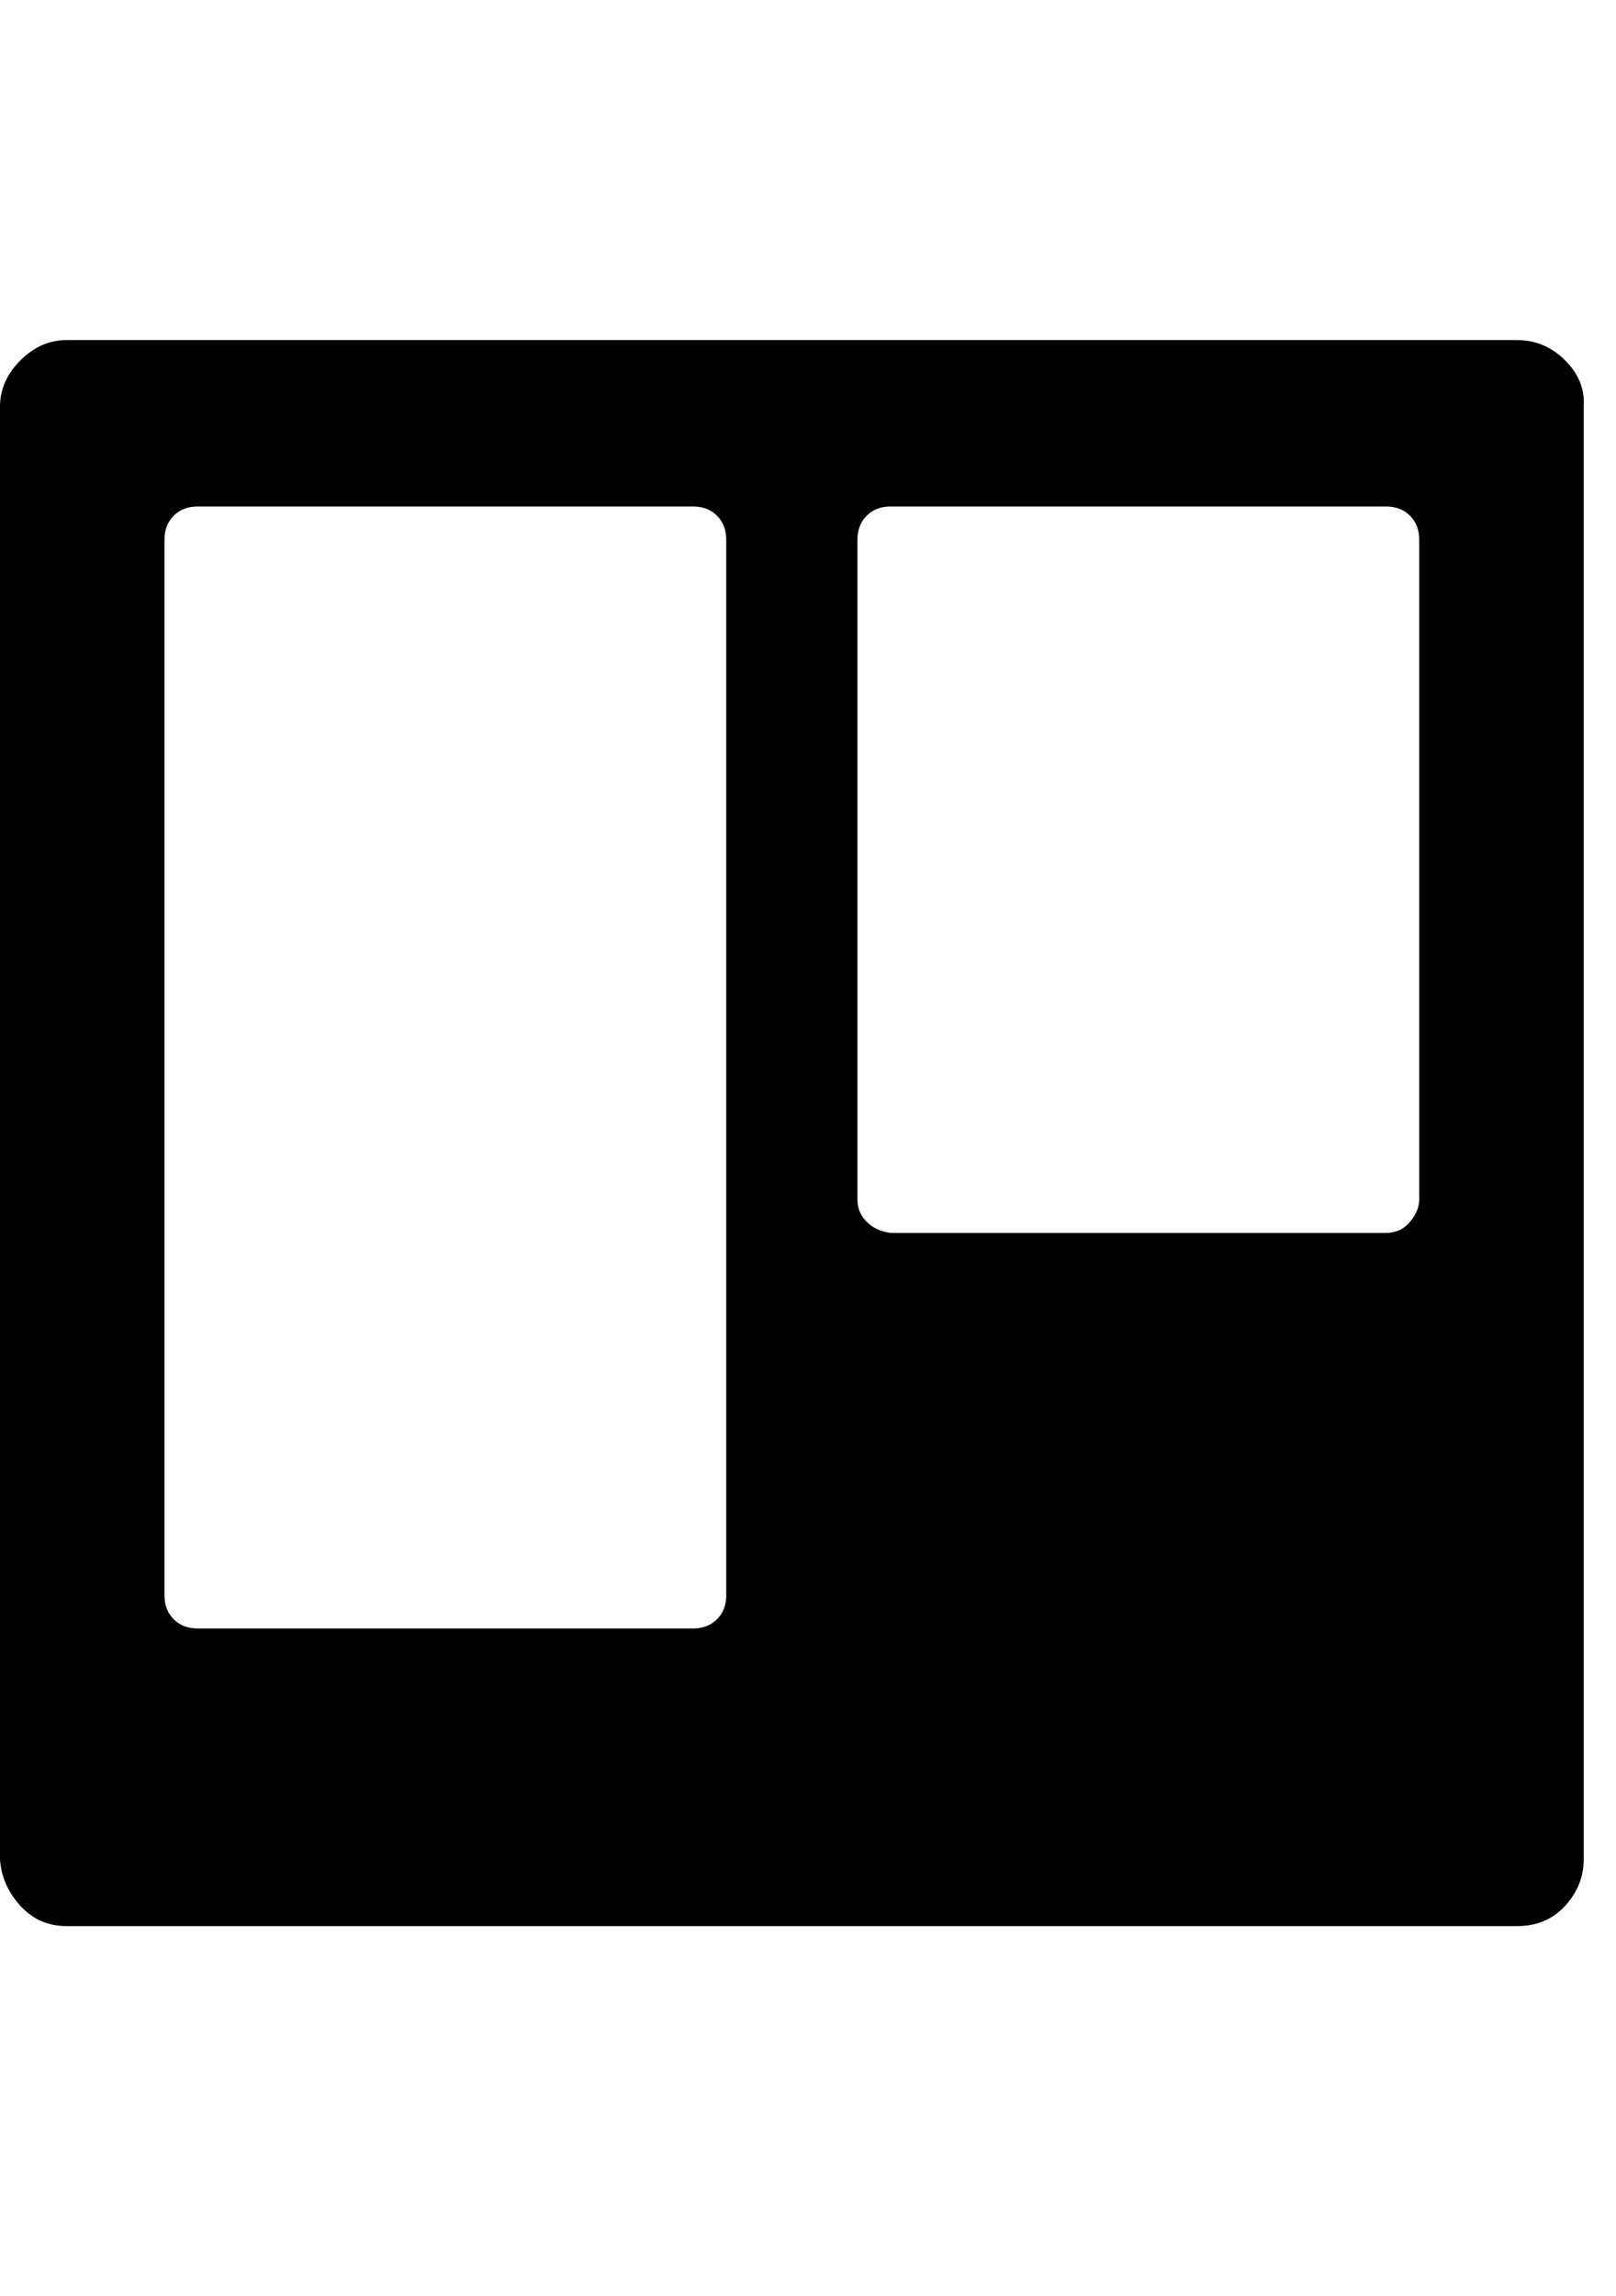 <svg viewBox="0 0 874.483 1242.132" xmlns="http://www.w3.org/2000/svg"><path d="M393 863V292q0-8-5-13t-13-5H107q-8 0-13 5t-5 13v571q0 8 5 13t13 5h268q8 0 13-5t5-13zm375-214V292q0-8-5-13t-13-5H482q-8 0-13 5t-5 13v357q0 7 5 12t13 6h268q8 0 13-6t5-12zm89-429v786q0 14-10 25t-26 11H36q-15 0-25-11t-11-25V220q0-14 11-25t25-11h785q15 0 26 11t10 25z"/></svg>